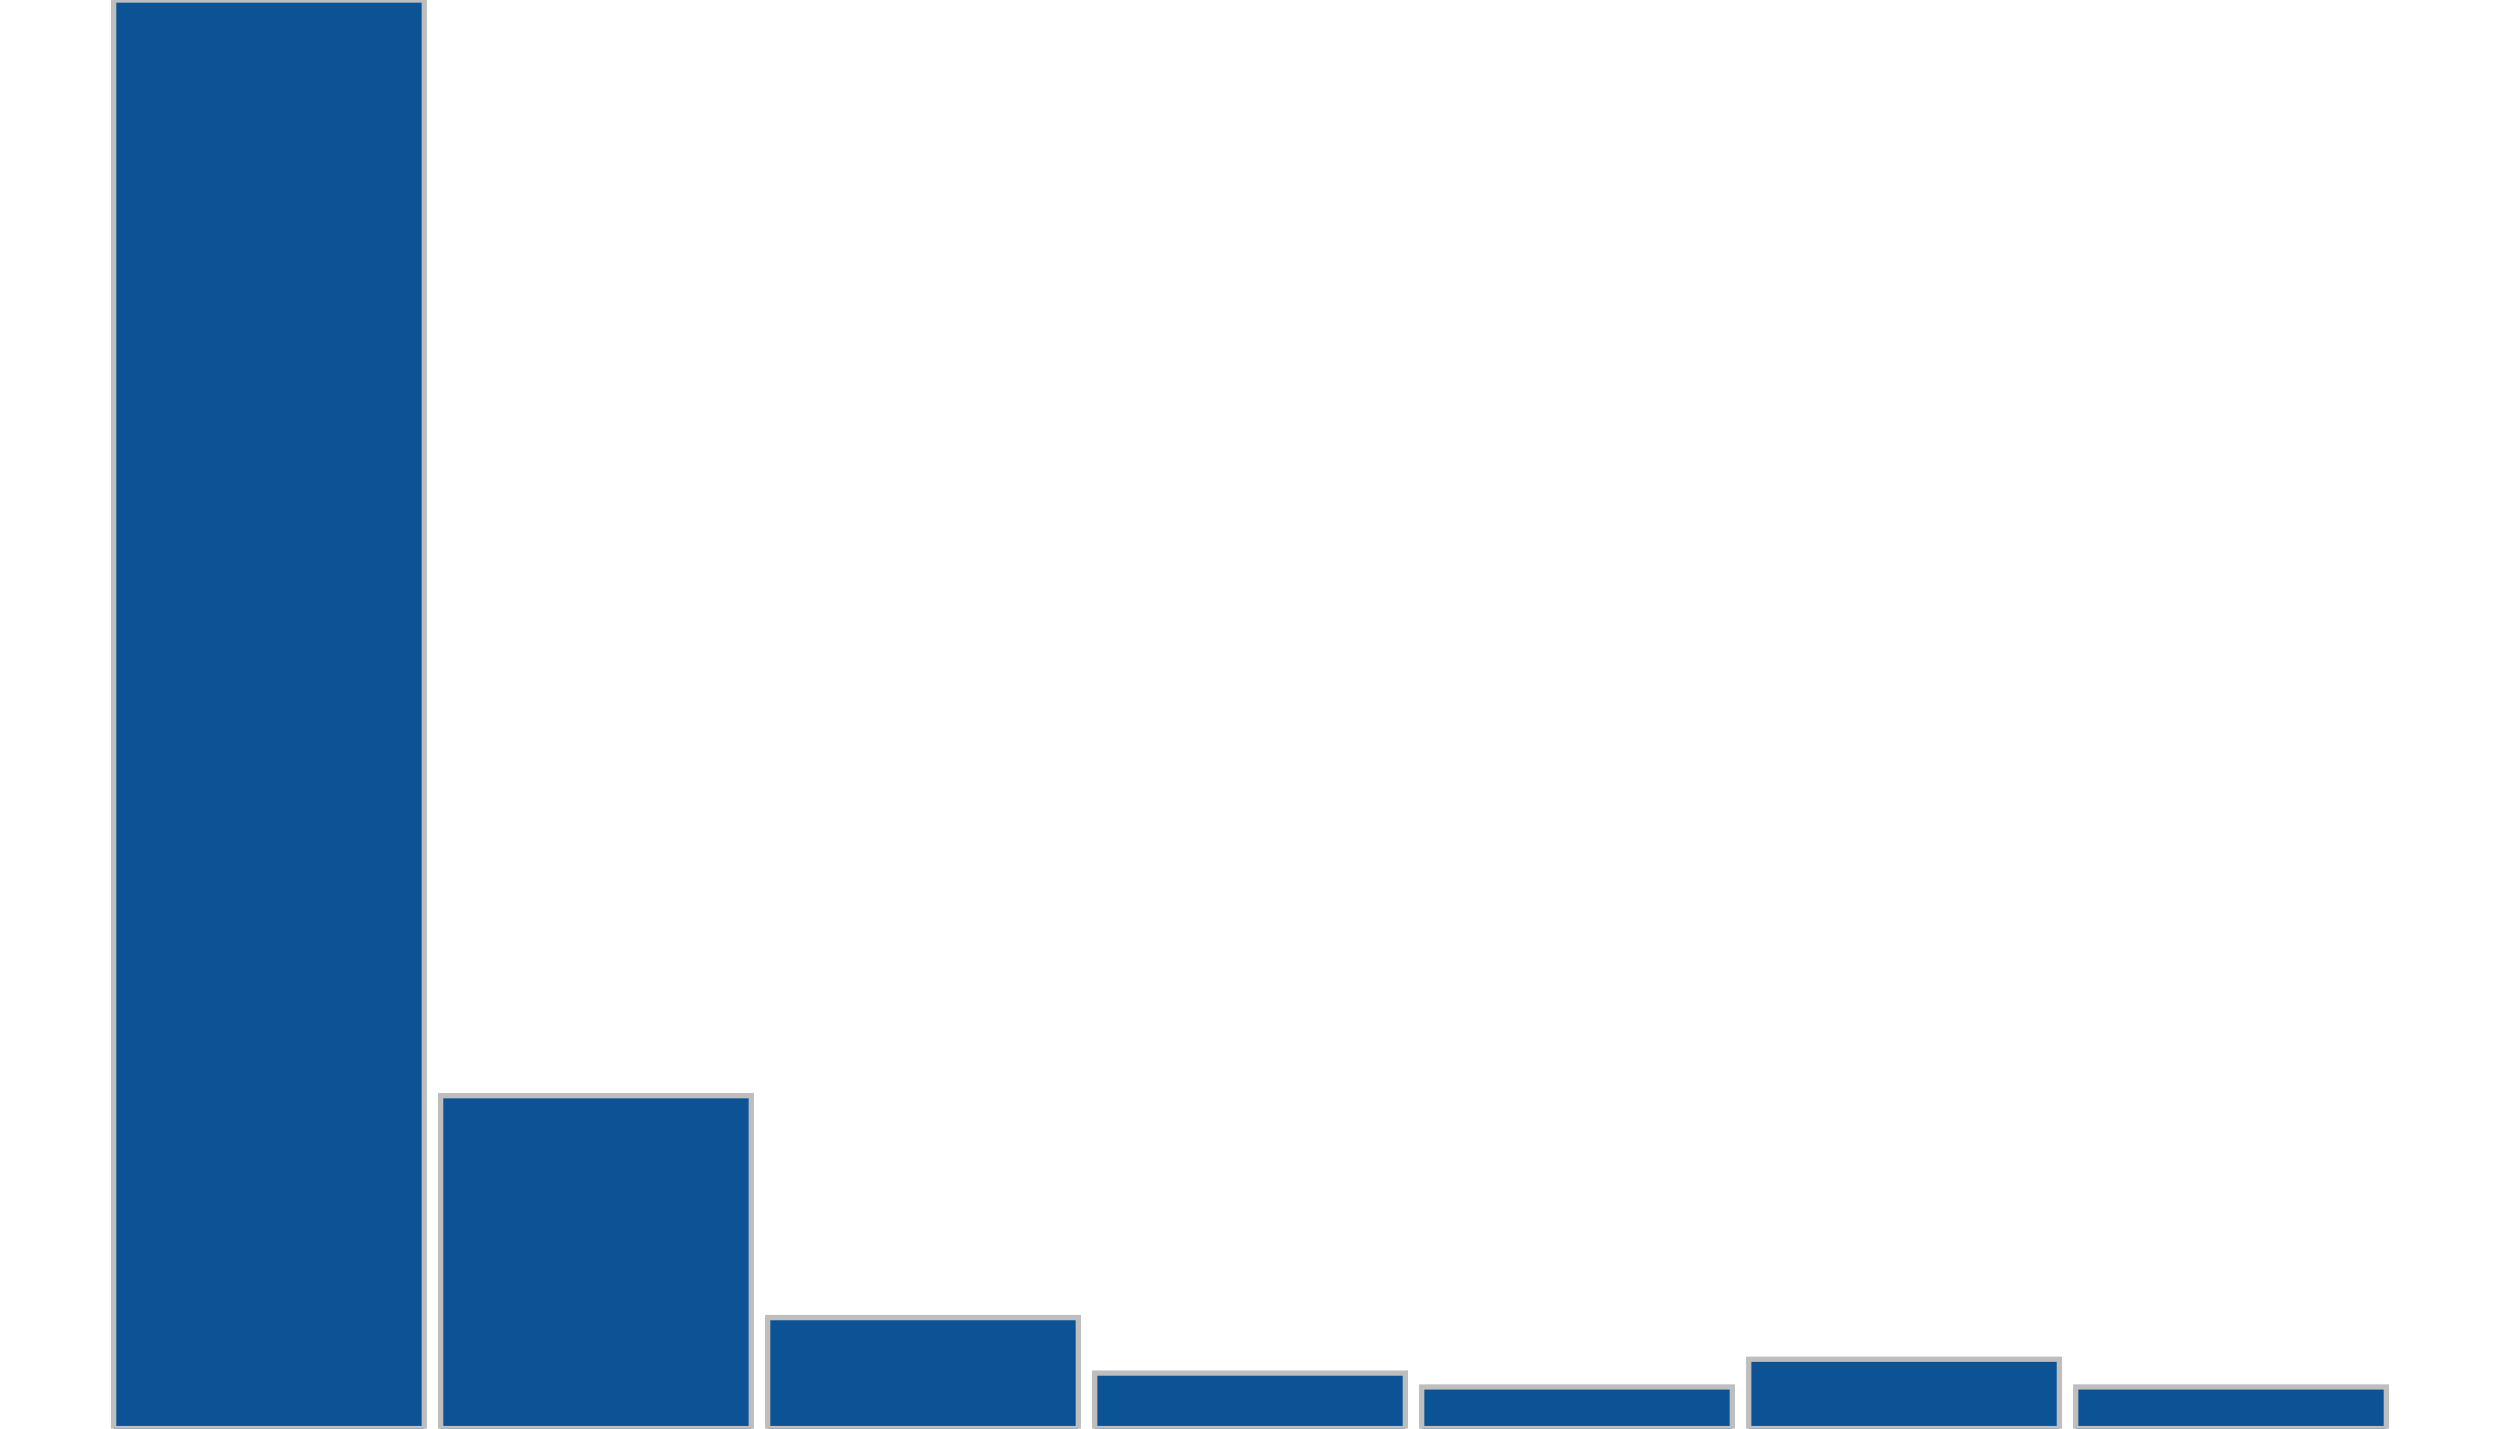 <?xml version='1.0' encoding='UTF-8' ?>
<svg xmlns='http://www.w3.org/2000/svg' xmlns:xlink='http://www.w3.org/1999/xlink' class='svglite' width='504.00pt' height='288.00pt' viewBox='0 0 504.00 288.00'>
<defs>
  <style type='text/css'><![CDATA[
    .svglite line, .svglite polyline, .svglite polygon, .svglite path, .svglite rect, .svglite circle {
      fill: none;
      stroke: #000000;
      stroke-linecap: round;
      stroke-linejoin: round;
      stroke-miterlimit: 10.00;
    }
    .svglite text {
      white-space: pre;
    }
  ]]></style>
</defs>
<rect width='100%' height='100%' style='stroke: none; fill: none;'/>
<defs>
  <clipPath id='cpMC4wMHw1MDQuMDB8MC4wMHwyODguMDA='>
    <rect x='0.00' y='0.00' width='504.00' height='288.00' />
  </clipPath>
</defs>
<g clip-path='url(#cpMC4wMHw1MDQuMDB8MC4wMHwyODguMDA=)'>
<rect x='22.91' y='0.00' width='62.63' height='288.00' style='stroke-width: 1.07; stroke: #BEBEBE; stroke-linecap: butt; stroke-linejoin: miter; fill: #0B5394;' />
<rect x='88.83' y='220.89' width='62.63' height='67.11' style='stroke-width: 1.07; stroke: #BEBEBE; stroke-linecap: butt; stroke-linejoin: miter; fill: #0B5394;' />
<rect x='154.76' y='265.63' width='62.63' height='22.37' style='stroke-width: 1.07; stroke: #BEBEBE; stroke-linecap: butt; stroke-linejoin: miter; fill: #0B5394;' />
<rect x='220.69' y='276.82' width='62.63' height='11.18' style='stroke-width: 1.07; stroke: #BEBEBE; stroke-linecap: butt; stroke-linejoin: miter; fill: #0B5394;' />
<rect x='286.61' y='279.61' width='62.63' height='8.39' style='stroke-width: 1.07; stroke: #BEBEBE; stroke-linecap: butt; stroke-linejoin: miter; fill: #0B5394;' />
<rect x='352.54' y='274.02' width='62.63' height='13.98' style='stroke-width: 1.07; stroke: #BEBEBE; stroke-linecap: butt; stroke-linejoin: miter; fill: #0B5394;' />
<rect x='418.46' y='279.61' width='62.63' height='8.39' style='stroke-width: 1.07; stroke: #BEBEBE; stroke-linecap: butt; stroke-linejoin: miter; fill: #0B5394;' />
</g>
</svg>
